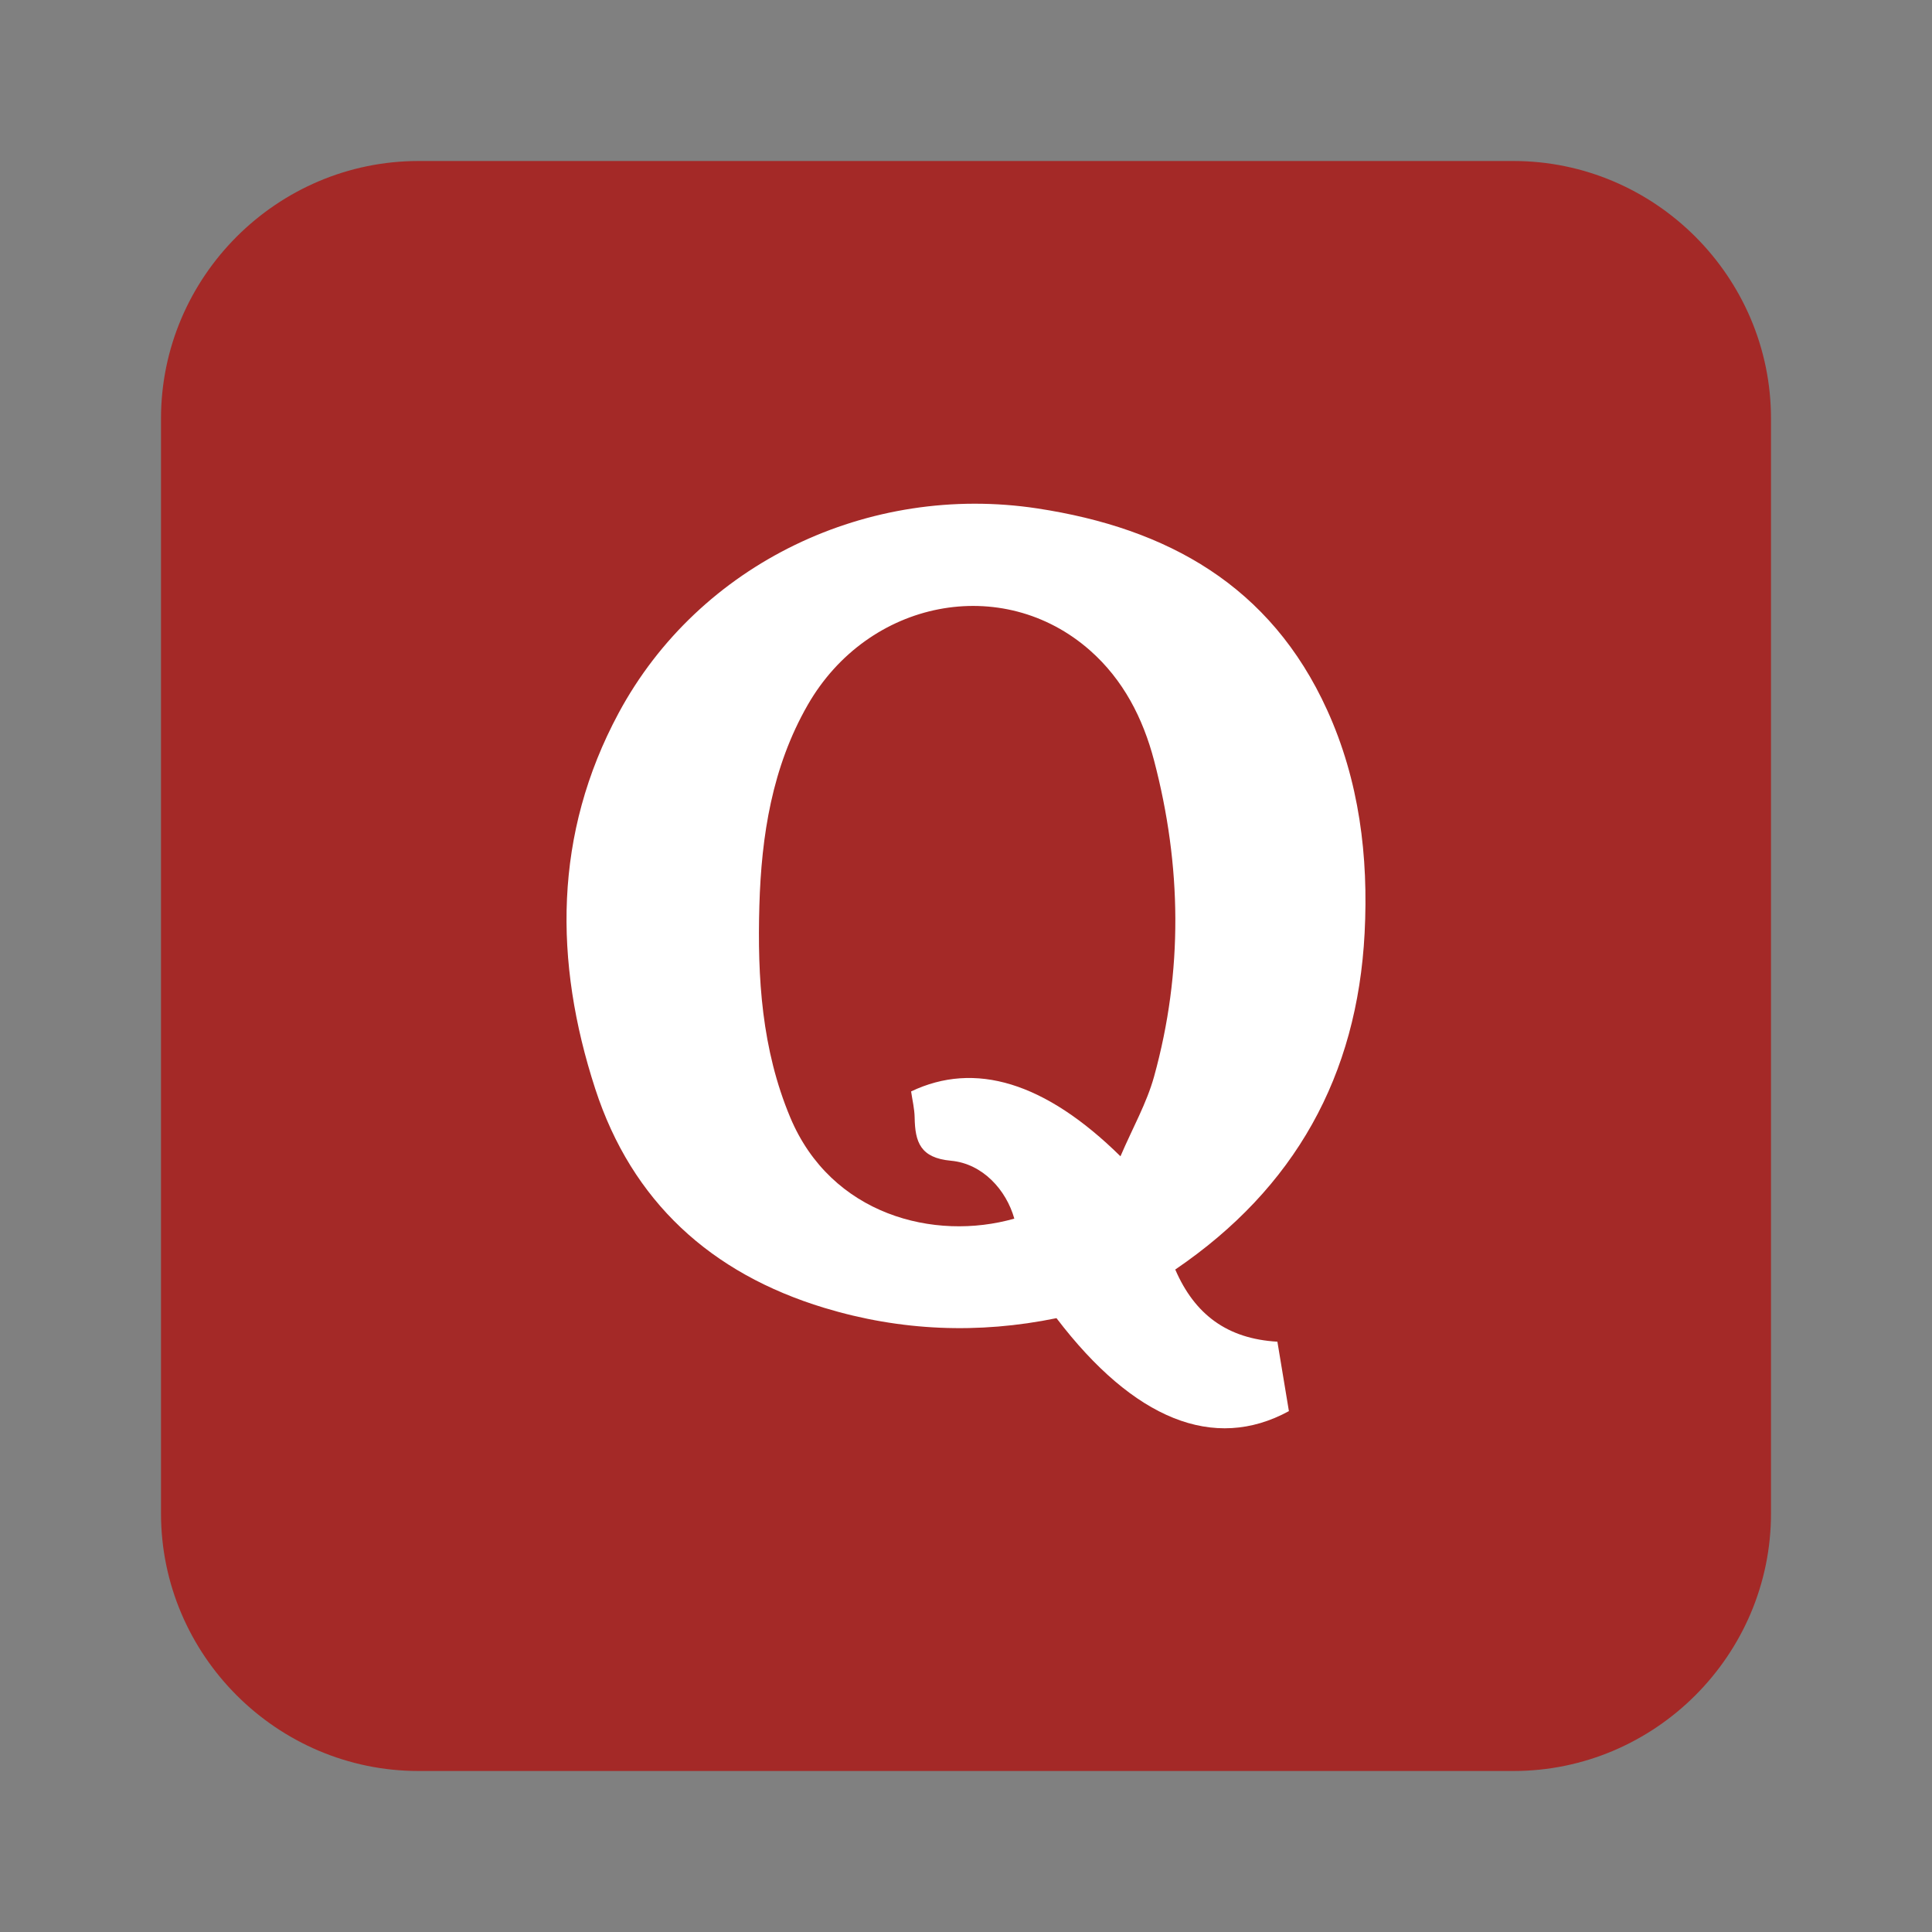 <?xml version="1.0" encoding="utf-8"?>
<!-- Generator: Adobe Illustrator 17.1.0, SVG Export Plug-In . SVG Version: 6.00 Build 0)  -->
<!DOCTYPE svg PUBLIC "-//W3C//DTD SVG 1.1//EN" "http://www.w3.org/Graphics/SVG/1.1/DTD/svg11.dtd">
<svg version="1.1" id="Layer_1" xmlns="http://www.w3.org/2000/svg" xmlns:xlink="http://www.w3.org/1999/xlink" x="0px" y="0px"
	 viewBox="0 0 300 300" enable-background="new 0 0 300 300" xml:space="preserve">
<rect x="0" y="0" width="300" height="300" fill="#808080" stroke="none"/>
<g>
	<path fill="#A42927" d="M275,235c0,22-18,40-40,40H65c-22,0-40-18-40-40V65c0-22,18-40,40-40h170c22,0,40,18,40,40V235z"/>
</g>
<path fill="#FFFFFF" d="M182.493,197.131c3.01,6.968,8.057,10.759,15.86,11.206c0.599,3.61,1.199,7.23,1.788,10.782
	c-11.626,6.338-24.093,1.314-36.089-14.436c-12.11,2.484-24.184,2.007-36.083-1.607c-17.565-5.335-29.846-16.492-35.541-34.005
	c-6.441-19.803-6.461-39.579,3.627-58.341c12.526-23.295,38.855-35.763,65.03-31.781c20.23,3.077,36.216,12.012,44.987,31.293
	c4.999,10.989,6.442,22.714,5.824,34.658C210.753,167.011,201.107,184.471,182.493,197.131z M173.986,179.548
	c1.895-4.417,4.075-8.254,5.217-12.378c4.521-16.325,4.289-32.754-0.005-49.098c-1.723-6.557-4.77-12.513-9.938-17.072
	c-13.568-11.968-34.455-7.915-43.848,8.478c-5.52,9.634-7.183,20.265-7.497,31.137c-0.324,11.218,0.364,22.317,4.794,32.897
	c6.342,15.148,22.382,19.261,34.793,15.714c-1.252-4.456-4.916-8.539-9.838-8.989c-4.758-0.435-5.572-2.897-5.637-6.7
	c-0.023-1.379-0.365-2.752-0.551-4.06C151.368,164.758,162.256,168.005,173.986,179.548z"/>
</svg>

